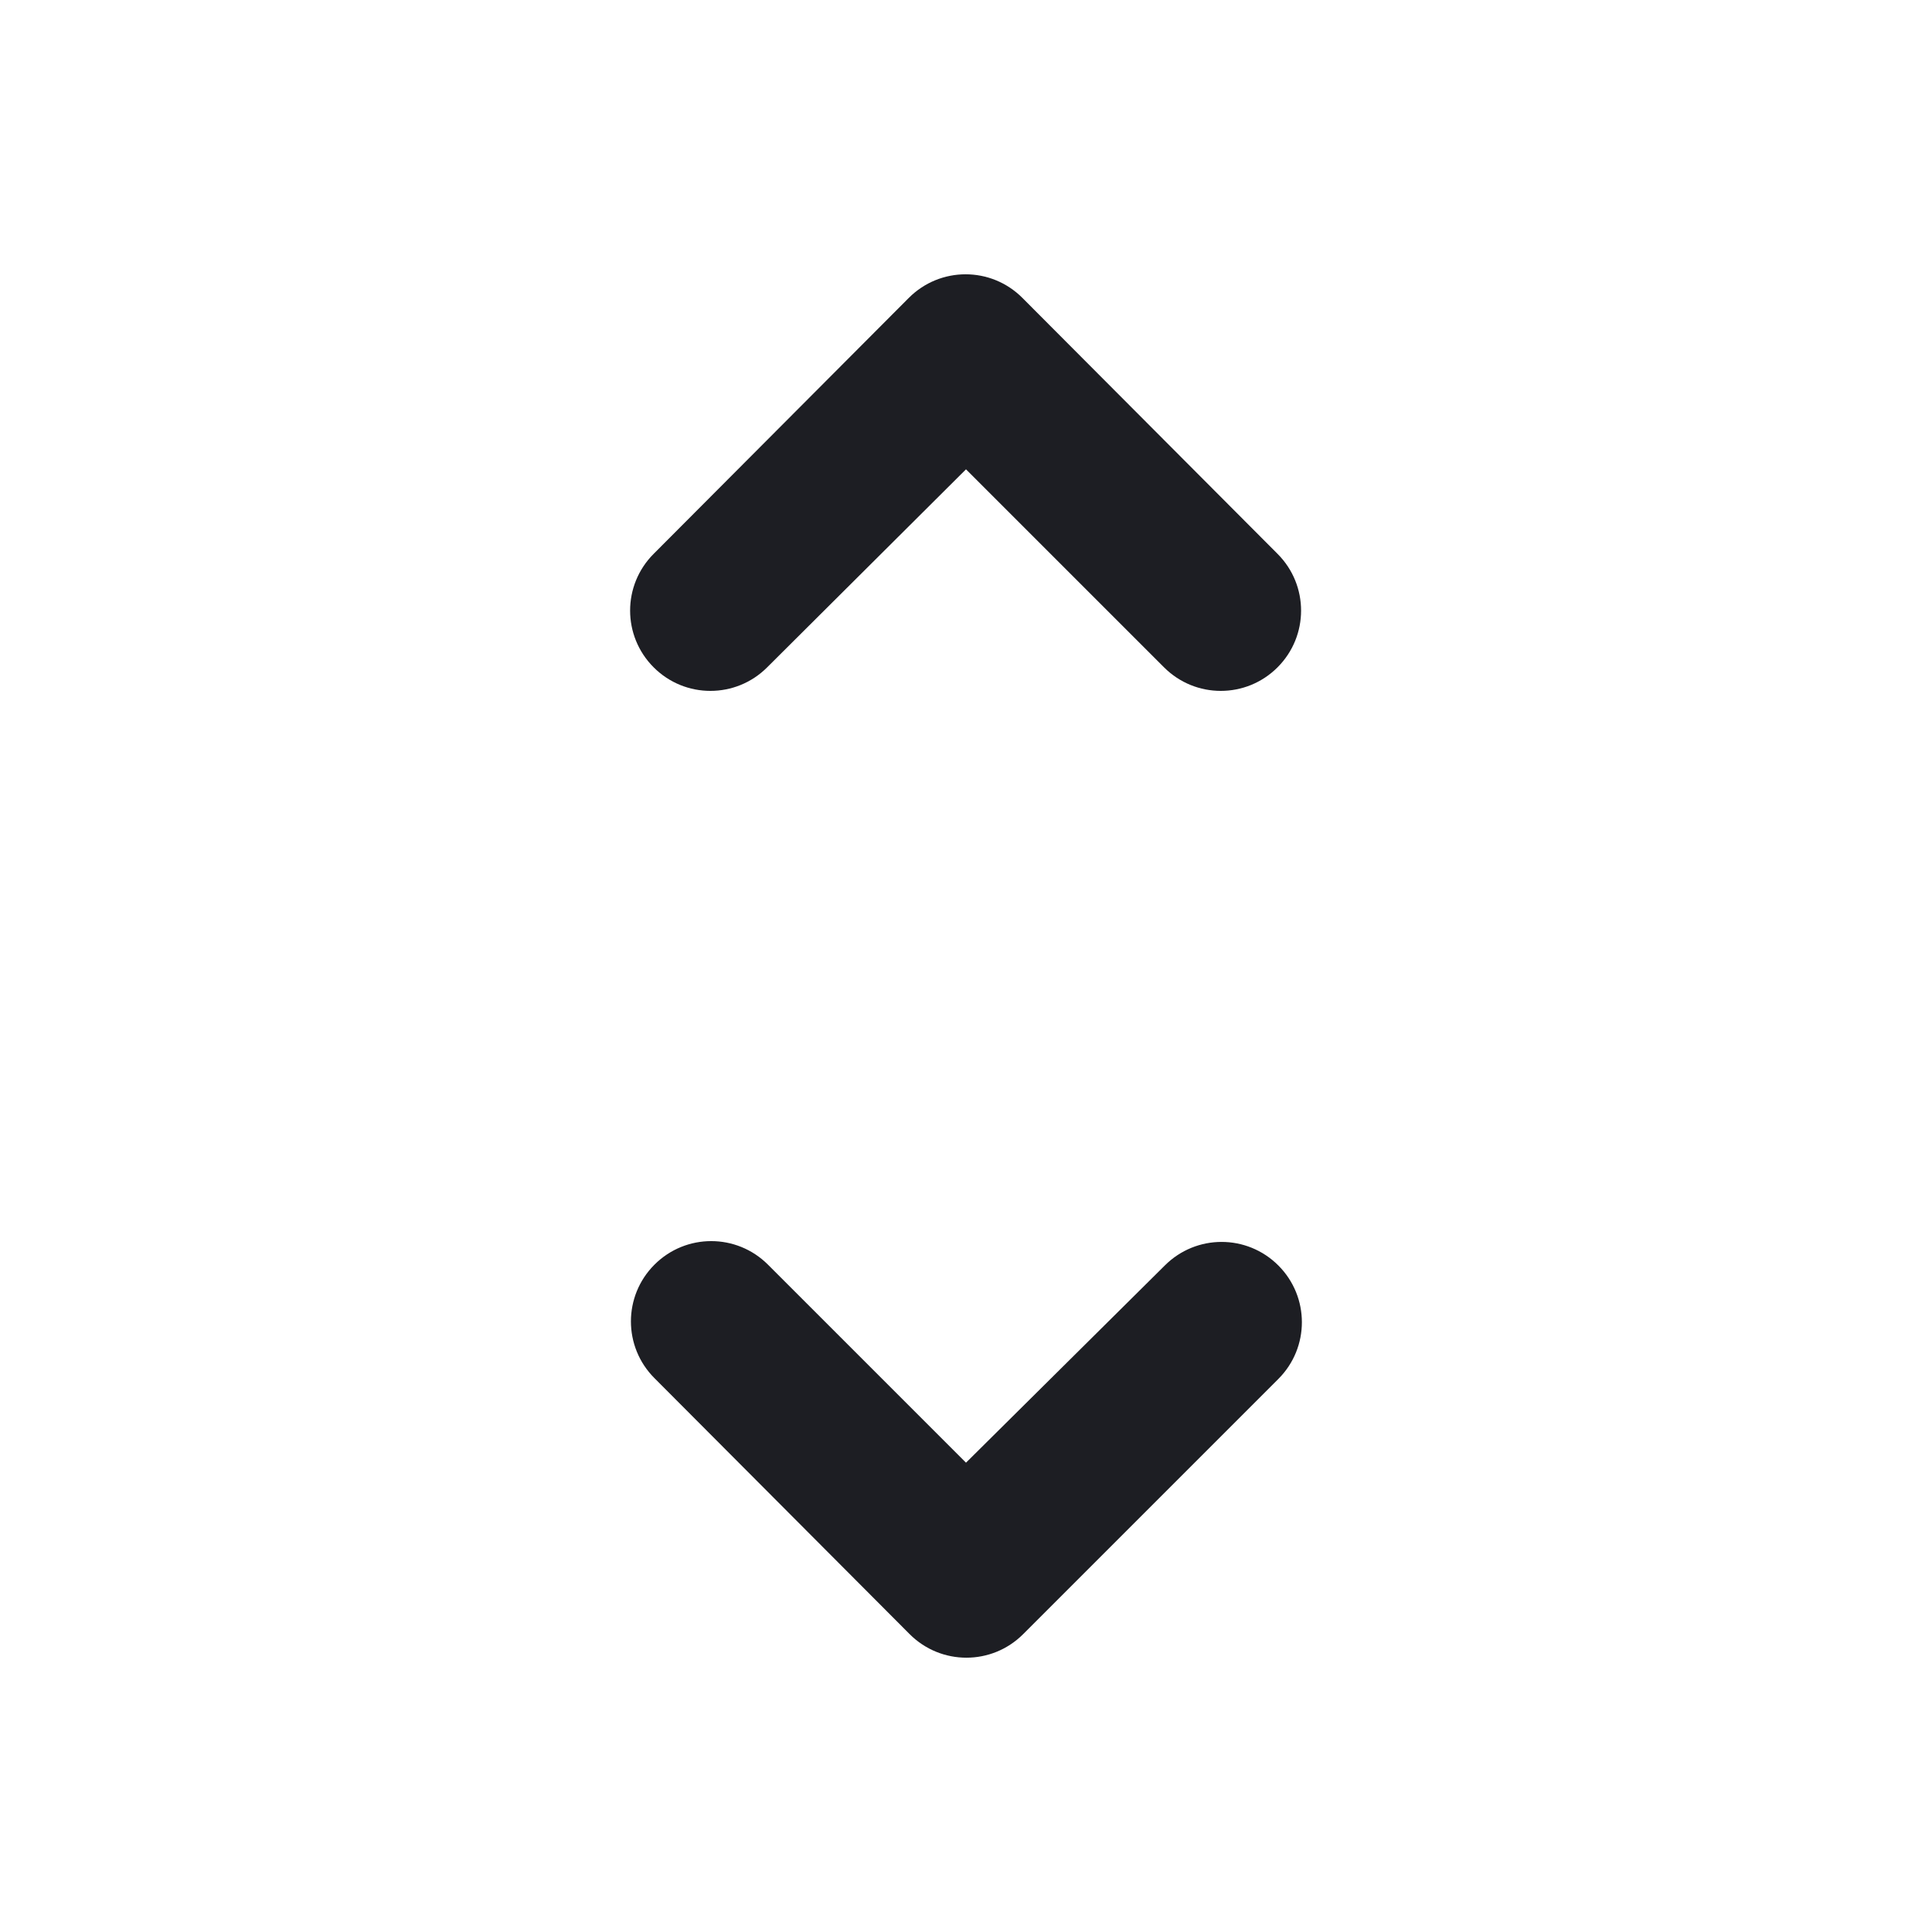 <svg xmlns="http://www.w3.org/2000/svg" width="1200" height="1200" fill="none"><g clip-path="url(#a)"><path fill="#1D1E23" d="m600 291.499 123 123c19.5 19.5 51 19.5 70.5 0 19.5-19.501 19.5-51.001 0-70.5l-158.5-159c-19.5-19.501-51-19.501-70.5 0l-158.499 159c-19.501 19.499-19.501 50.999 0 70.5 19.499 19.5 50.999 19.5 70.5 0zm0 617.001-122.999-123c-19.501-19.5-51.001-19.5-70.5 0-19.501 19.5-19.501 51 0 70.5L565 1015c19.5 19.5 51 19.5 70.5 0L794 856.5c19.5-19.5 19.5-51 0-70.5s-51-19.5-70.5 0z"/></g><defs><clipPath id="a"><path fill="#fff" d="M0 0h1200v1200H0z"/></clipPath></defs></svg>